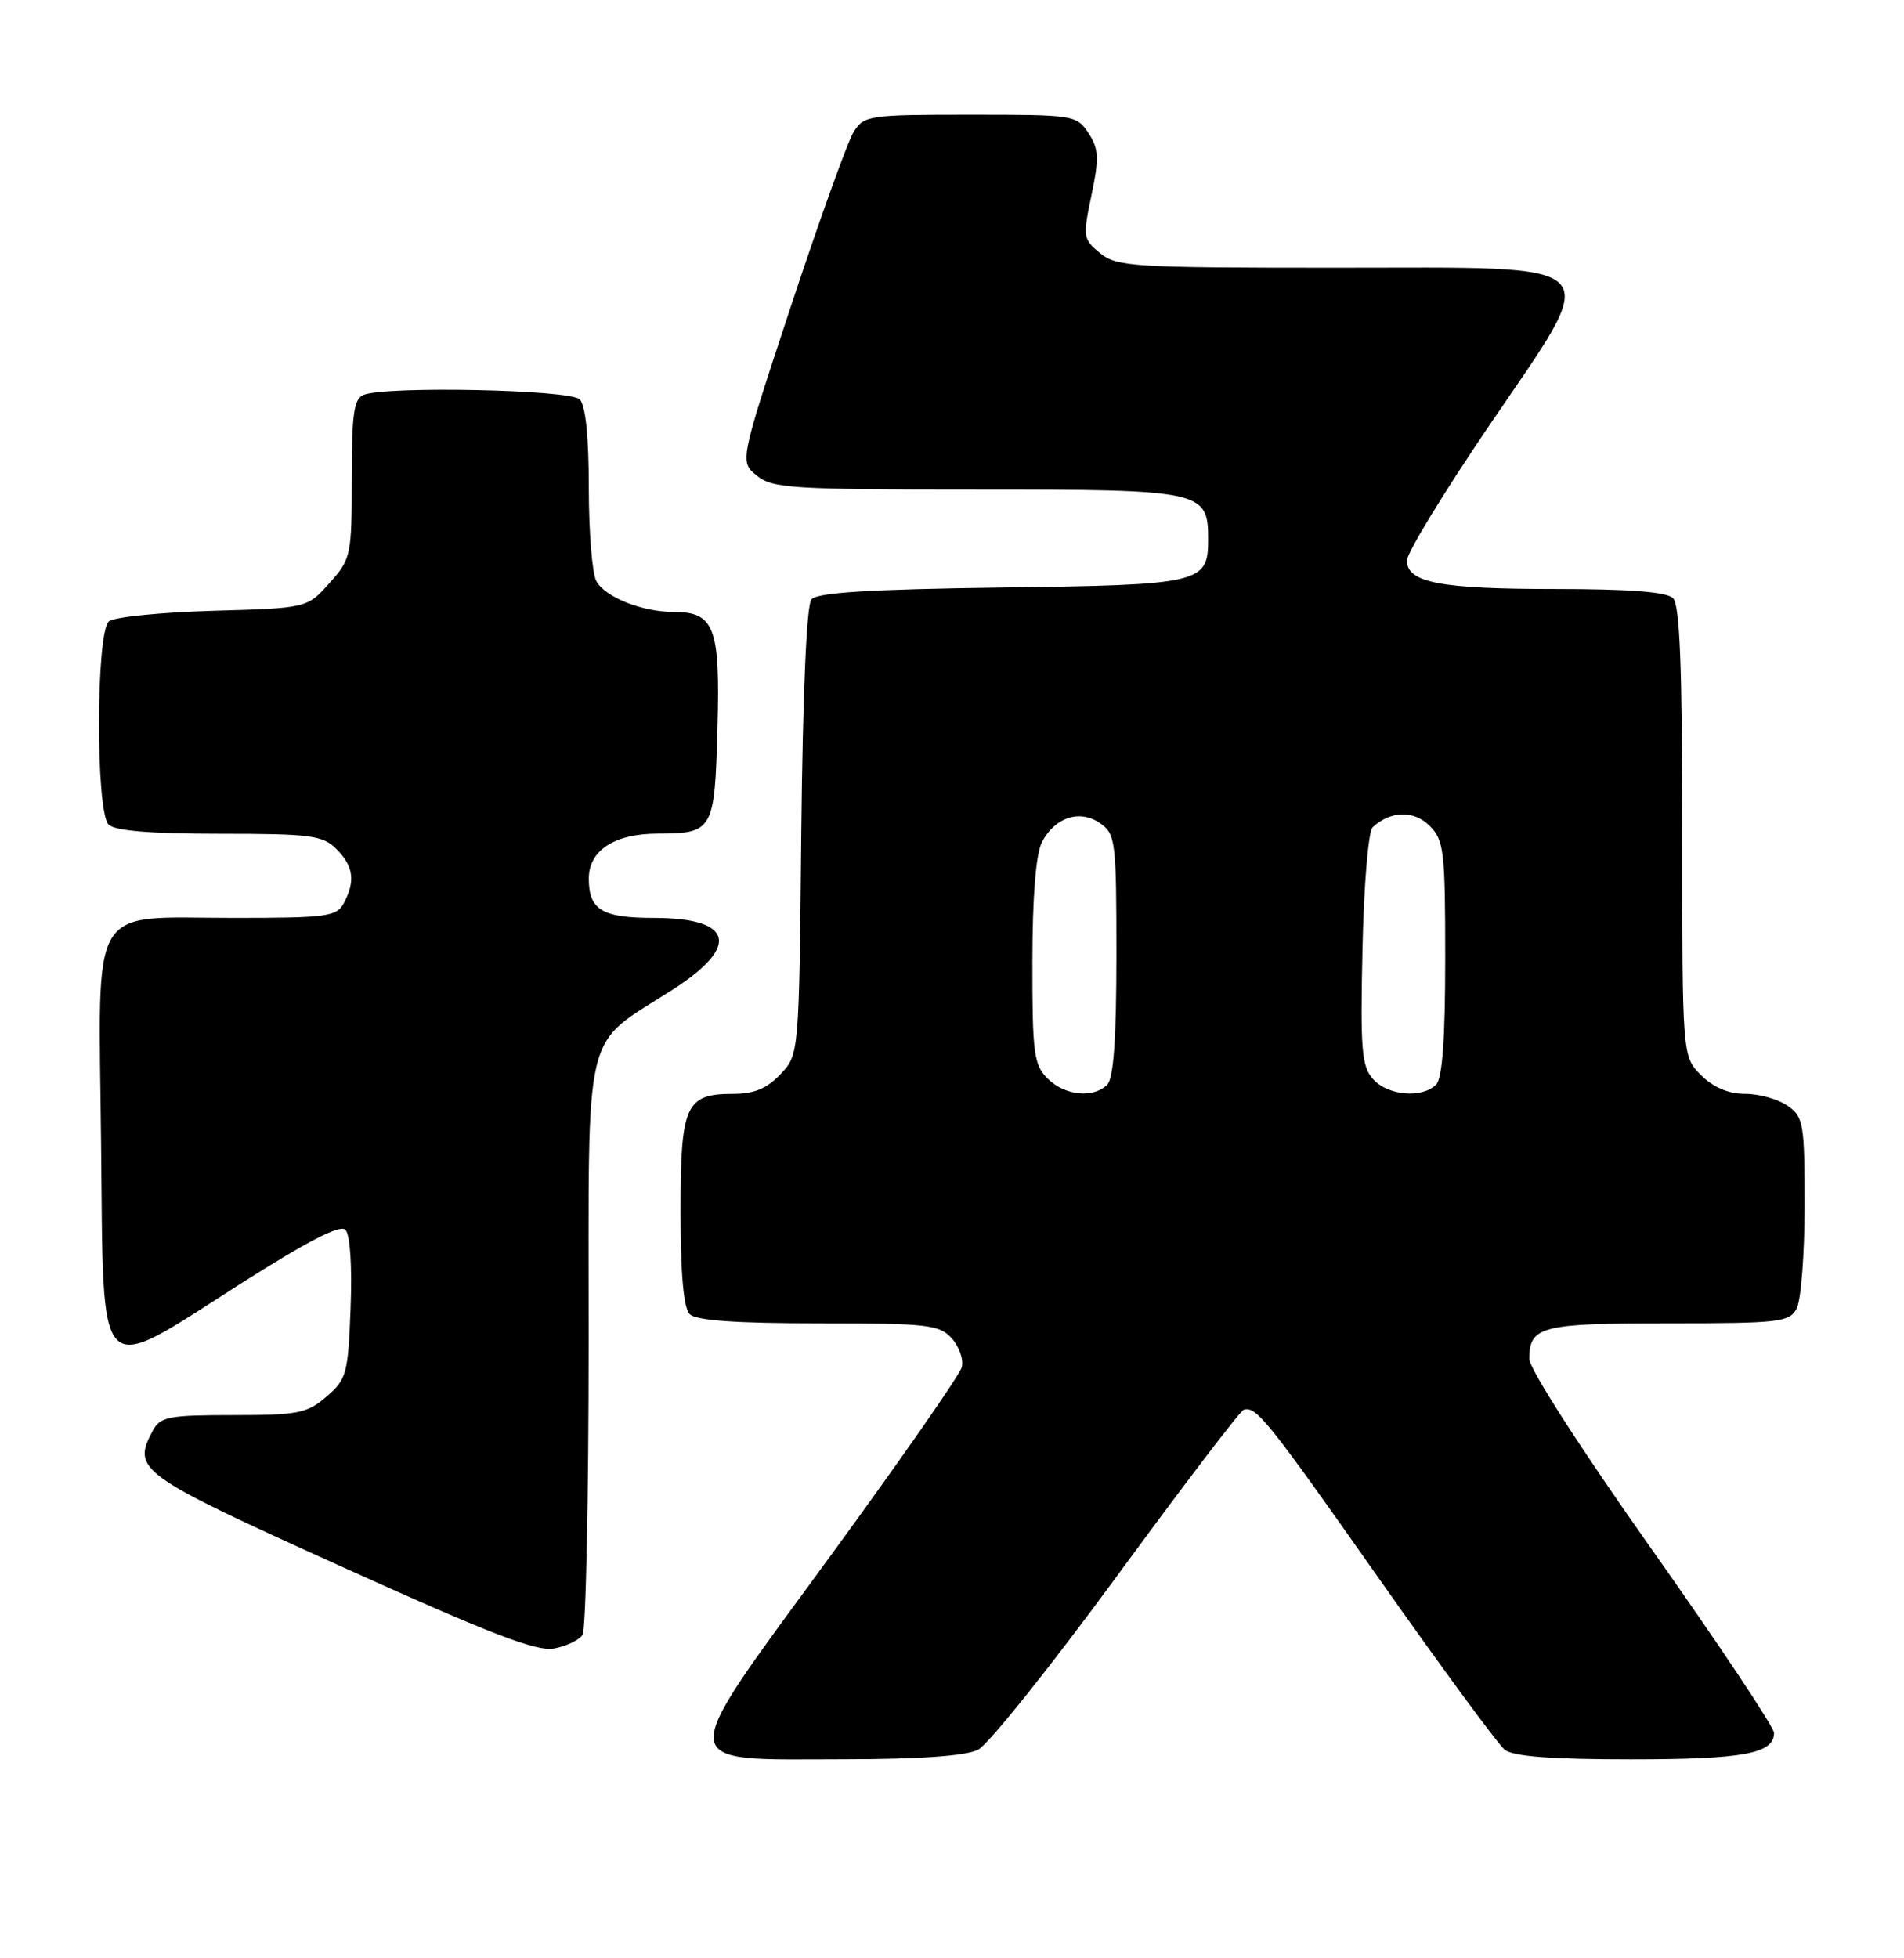 <?xml version="1.0" encoding="UTF-8" standalone="no"?>
<!DOCTYPE svg PUBLIC "-//W3C//DTD SVG 1.1//EN" "http://www.w3.org/Graphics/SVG/1.1/DTD/svg11.dtd" >
<svg xmlns="http://www.w3.org/2000/svg" xmlns:xlink="http://www.w3.org/1999/xlink" version="1.1" viewBox="0 0 249 256">
 <g >
 <path fill="currentColor"
d=" M 127.92 228.74 C 129.25 228.06 137.42 217.84 146.08 206.03 C 154.73 194.22 162.19 184.44 162.65 184.30 C 164.28 183.79 165.76 185.64 180.43 206.50 C 188.56 218.05 195.92 228.06 196.79 228.75 C 197.90 229.62 202.87 230.00 213.26 230.00 C 228.00 230.00 232.00 229.26 232.00 226.55 C 232.00 225.78 224.80 214.98 216.00 202.53 C 206.78 189.49 200.00 178.95 200.00 177.65 C 200.00 173.39 201.51 173.00 218.16 173.00 C 232.73 173.00 234.01 172.85 234.96 171.07 C 235.53 170.00 236.00 163.95 236.00 157.62 C 236.00 146.86 235.86 146.01 233.78 144.56 C 232.56 143.70 230.06 143.00 228.23 143.00 C 226.04 143.00 224.08 142.17 222.45 140.55 C 220.00 138.09 220.00 138.09 220.00 108.75 C 220.00 87.25 219.68 79.08 218.80 78.20 C 217.98 77.38 213.10 77.00 203.37 77.00 C 188.32 77.00 184.00 76.17 183.99 73.27 C 183.99 72.30 188.79 64.42 194.66 55.77 C 209.74 33.58 211.11 35.00 174.63 35.00 C 148.24 35.00 146.06 34.87 143.88 33.11 C 141.64 31.29 141.59 30.98 142.74 25.52 C 143.76 20.64 143.70 19.48 142.35 17.41 C 140.81 15.05 140.46 15.00 126.91 15.00 C 113.62 15.00 112.99 15.09 111.64 17.25 C 110.86 18.49 107.19 28.69 103.47 39.93 C 96.72 60.35 96.72 60.35 98.97 62.18 C 101.02 63.84 103.57 64.00 127.78 64.00 C 157.34 64.00 158.00 64.14 158.00 70.53 C 158.00 76.26 157.08 76.47 130.92 76.81 C 113.60 77.04 106.86 77.47 106.11 78.36 C 105.48 79.13 104.98 90.76 104.79 108.72 C 104.50 137.84 104.50 137.84 102.08 140.42 C 100.31 142.30 98.64 143.00 95.90 143.00 C 89.65 143.00 89.00 144.44 89.00 158.37 C 89.00 166.55 89.40 171.00 90.20 171.80 C 91.03 172.63 96.21 173.00 107.05 173.00 C 121.33 173.00 122.84 173.17 124.47 174.97 C 125.45 176.05 126.04 177.75 125.78 178.74 C 125.52 179.74 117.79 190.83 108.61 203.40 C 87.99 231.60 87.89 230.01 110.40 229.99 C 120.38 229.98 126.32 229.55 127.92 228.74 Z  M 76.18 213.73 C 76.62 213.06 76.98 195.80 76.98 175.39 C 77.00 133.01 76.03 137.07 88.07 129.31 C 96.86 123.65 95.85 120.00 85.50 120.00 C 78.74 120.00 77.00 118.95 77.00 114.86 C 77.00 111.18 80.33 109.00 85.97 108.98 C 93.27 108.96 93.46 108.63 93.83 95.19 C 94.20 82.00 93.44 80.00 88.08 80.00 C 83.98 80.00 79.10 78.05 77.98 75.96 C 77.44 74.95 77.00 69.47 77.00 63.77 C 77.00 57.04 76.58 52.98 75.80 52.20 C 74.54 50.94 50.64 50.44 47.58 51.61 C 46.28 52.11 46.00 54.05 46.00 62.59 C 46.00 72.64 45.91 73.07 43.08 76.23 C 40.17 79.50 40.17 79.50 27.83 79.85 C 21.05 80.05 14.94 80.66 14.25 81.22 C 12.54 82.62 12.50 106.10 14.20 107.80 C 15.01 108.61 19.69 109.00 28.70 109.00 C 40.67 109.00 42.20 109.20 44.00 111.00 C 46.23 113.23 46.50 115.20 44.96 118.07 C 44.02 119.83 42.75 120.00 30.58 120.00 C 11.37 120.00 12.88 117.43 13.22 149.50 C 13.56 181.23 12.37 180.01 31.33 167.91 C 40.14 162.30 44.46 160.06 45.17 160.77 C 45.79 161.39 46.06 165.52 45.85 170.99 C 45.52 179.61 45.33 180.32 42.69 182.59 C 40.16 184.77 38.98 185.00 30.48 185.00 C 22.01 185.00 20.96 185.21 19.97 187.05 C 17.24 192.16 18.08 192.77 44.50 204.73 C 64.07 213.59 70.14 215.93 72.45 215.51 C 74.07 215.21 75.75 214.41 76.18 213.73 Z  M 137.00 141.00 C 135.20 139.20 135.00 137.68 135.01 125.75 C 135.02 117.22 135.47 111.65 136.26 110.10 C 137.95 106.83 141.23 105.77 143.88 107.63 C 145.89 109.03 146.00 109.96 146.00 124.86 C 146.00 135.77 145.63 140.97 144.80 141.80 C 142.98 143.62 139.24 143.24 137.00 141.00 Z  M 179.58 141.09 C 178.07 139.42 177.89 137.28 178.18 124.14 C 178.35 115.85 178.95 108.67 179.50 108.16 C 181.82 105.99 184.90 105.90 186.95 107.95 C 188.84 109.84 189.00 111.21 189.00 125.30 C 189.00 135.87 188.63 140.97 187.80 141.80 C 185.98 143.62 181.52 143.24 179.58 141.09 Z "/>
</g>
</svg>